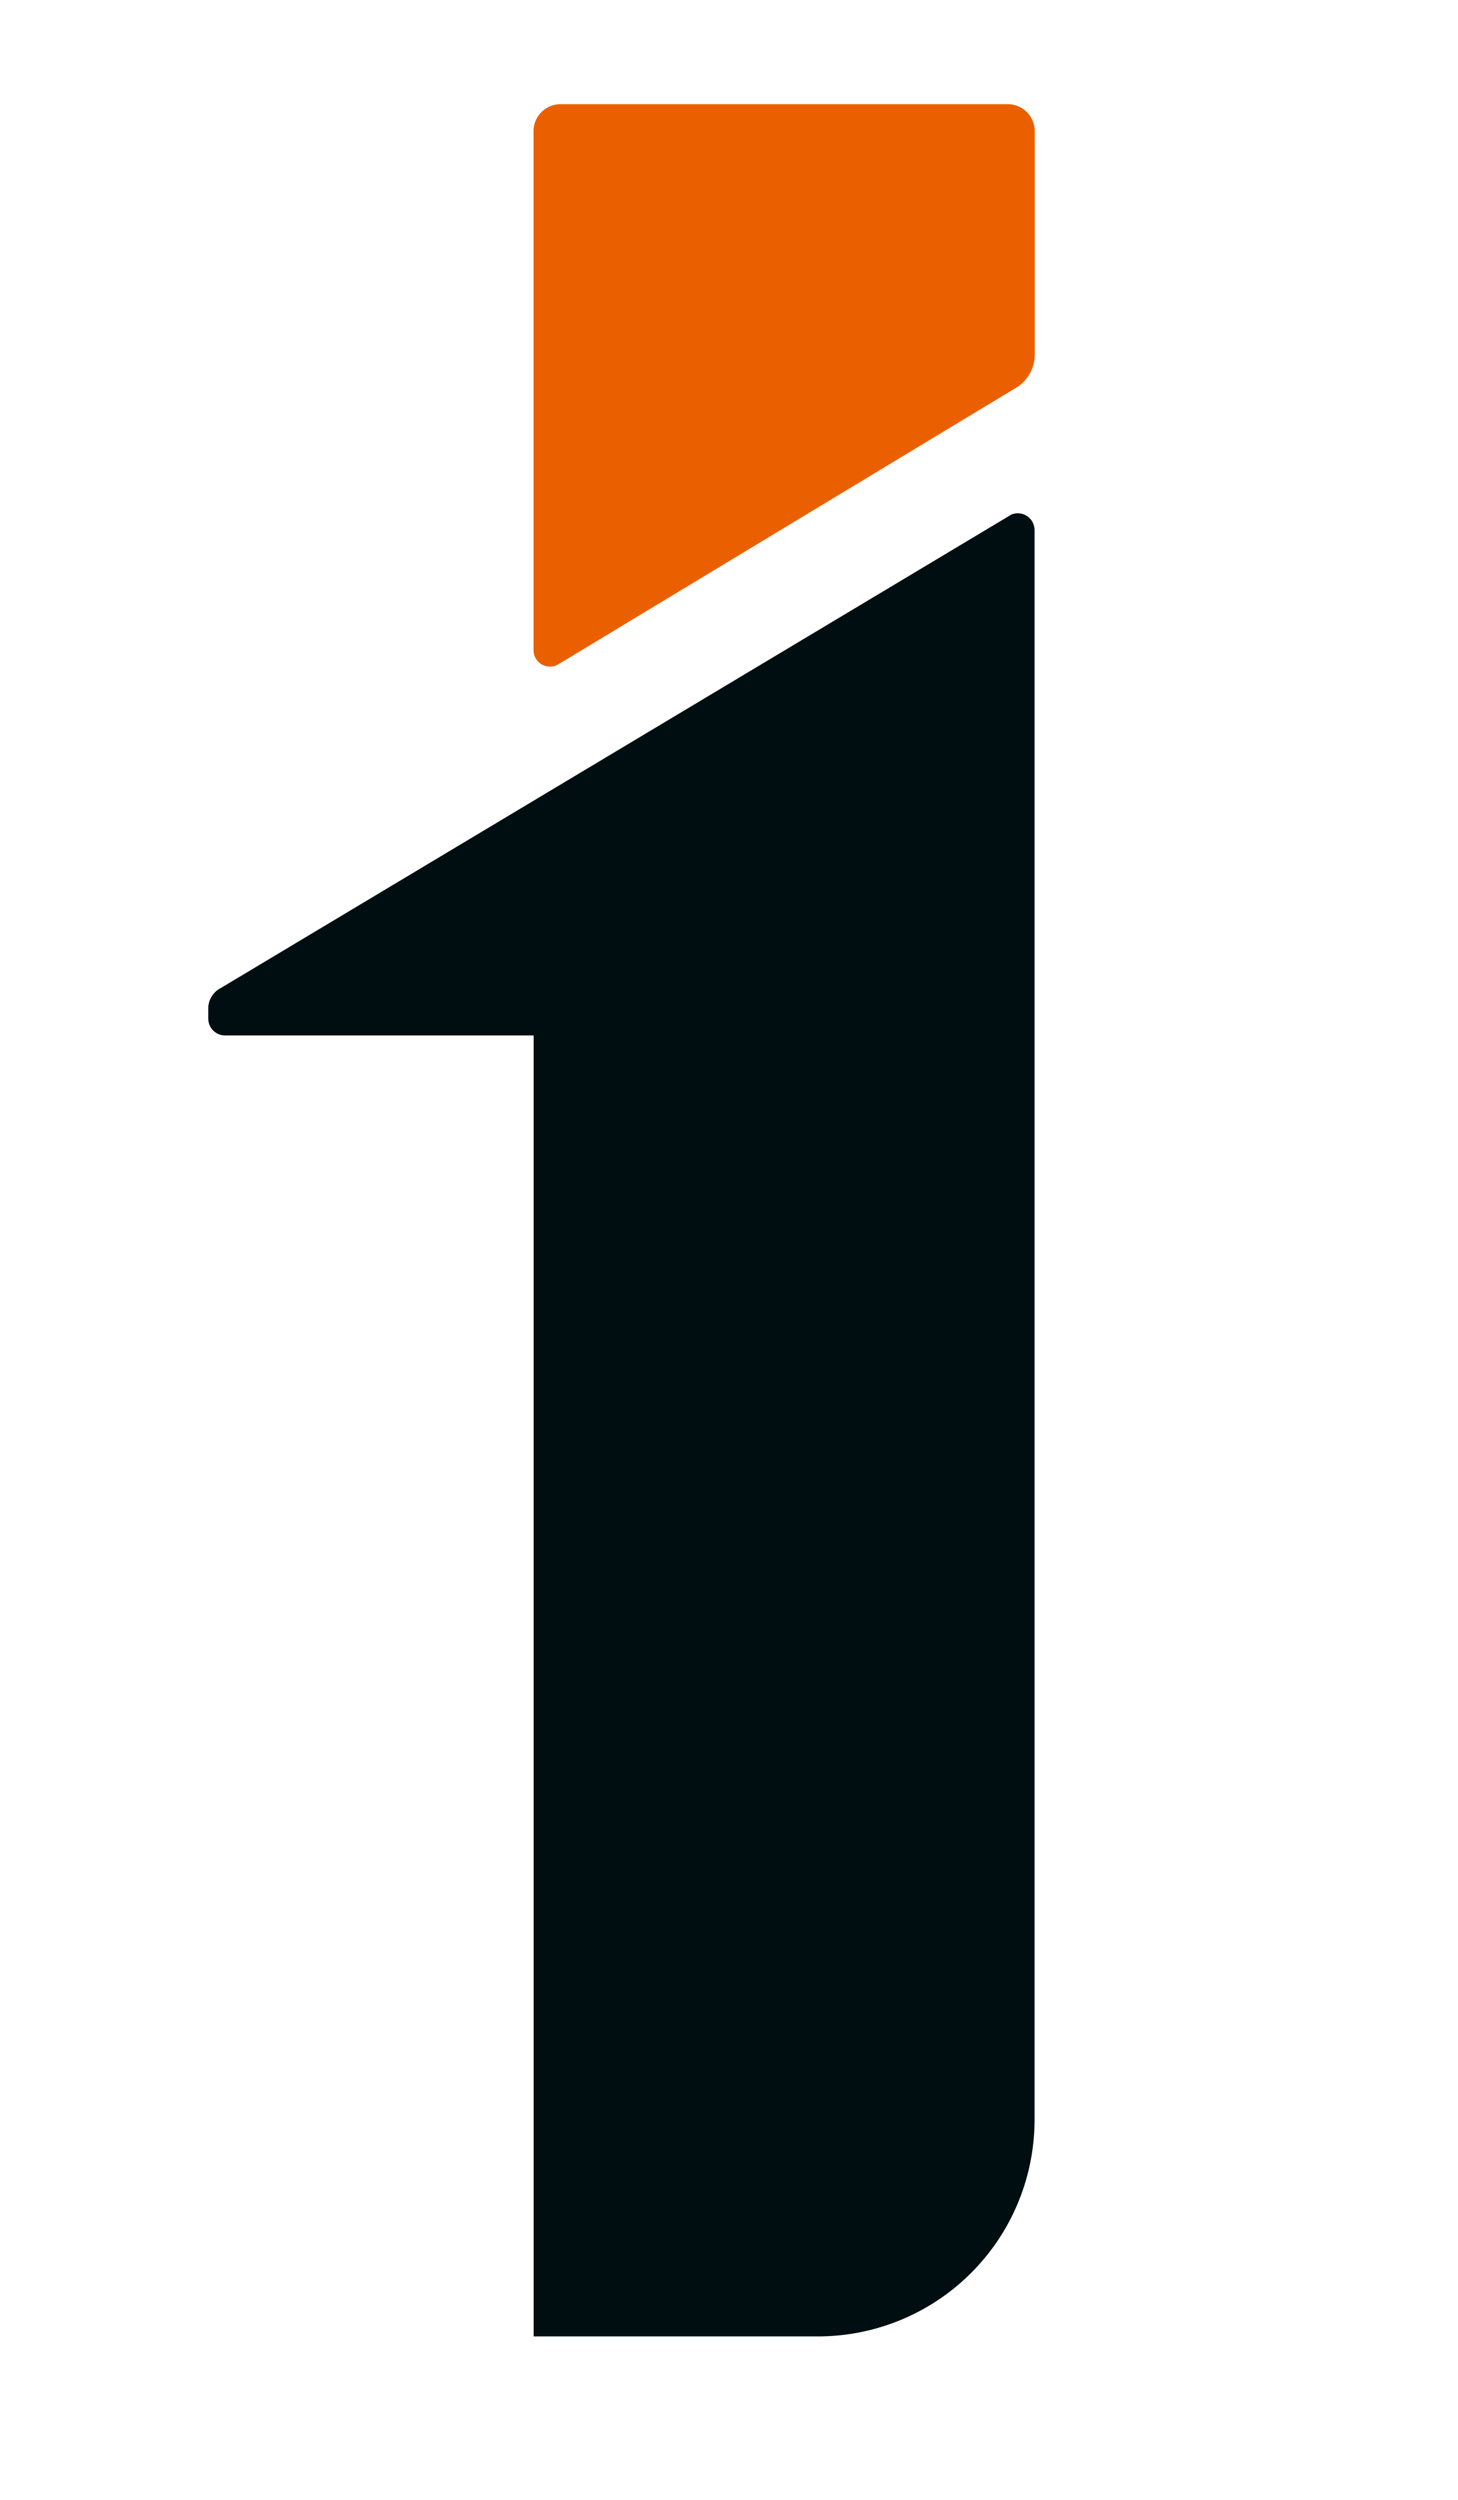 <svg xmlns="http://www.w3.org/2000/svg" width="14" height="24" viewBox="0 0 14 24">
    <defs>
        <clipPath id="7cjtcqxfja">
            <path data-name="사각형 644" transform="translate(14 8.527)" style="fill:#fff;stroke:#707070" d="M0 0h14v24H0z"/>
        </clipPath>
    </defs>
    <g data-name="itronics_icon" transform="translate(-14 -8.527)" style="clip-path:url(#7cjtcqxfja)">
        <path data-name="패스 68" d="M17.57 1.131h-4.291a.26.26 0 0 0-.26.26v4.982a.158.158 0 0 0 .233.139l4.38-2.646a.375.375 0 0 0 .2-.331V1.391a.26.26 0 0 0-.26-.26" transform="translate(6.104 8.396)" style="fill:#ea6000"/>
        <path data-name="패스 70" d="M7.7 17.516.123 22.053a.223.223 0 0 0-.123.184v.112a.161.161 0 0 0 .161.161h2.963V35h2.73a2.08 2.08 0 0 0 2.08-2.08V17.658a.161.161 0 0 0-.237-.142" transform="translate(16 -4.042)" style="fill:#000e11"/>
    </g>
</svg>
